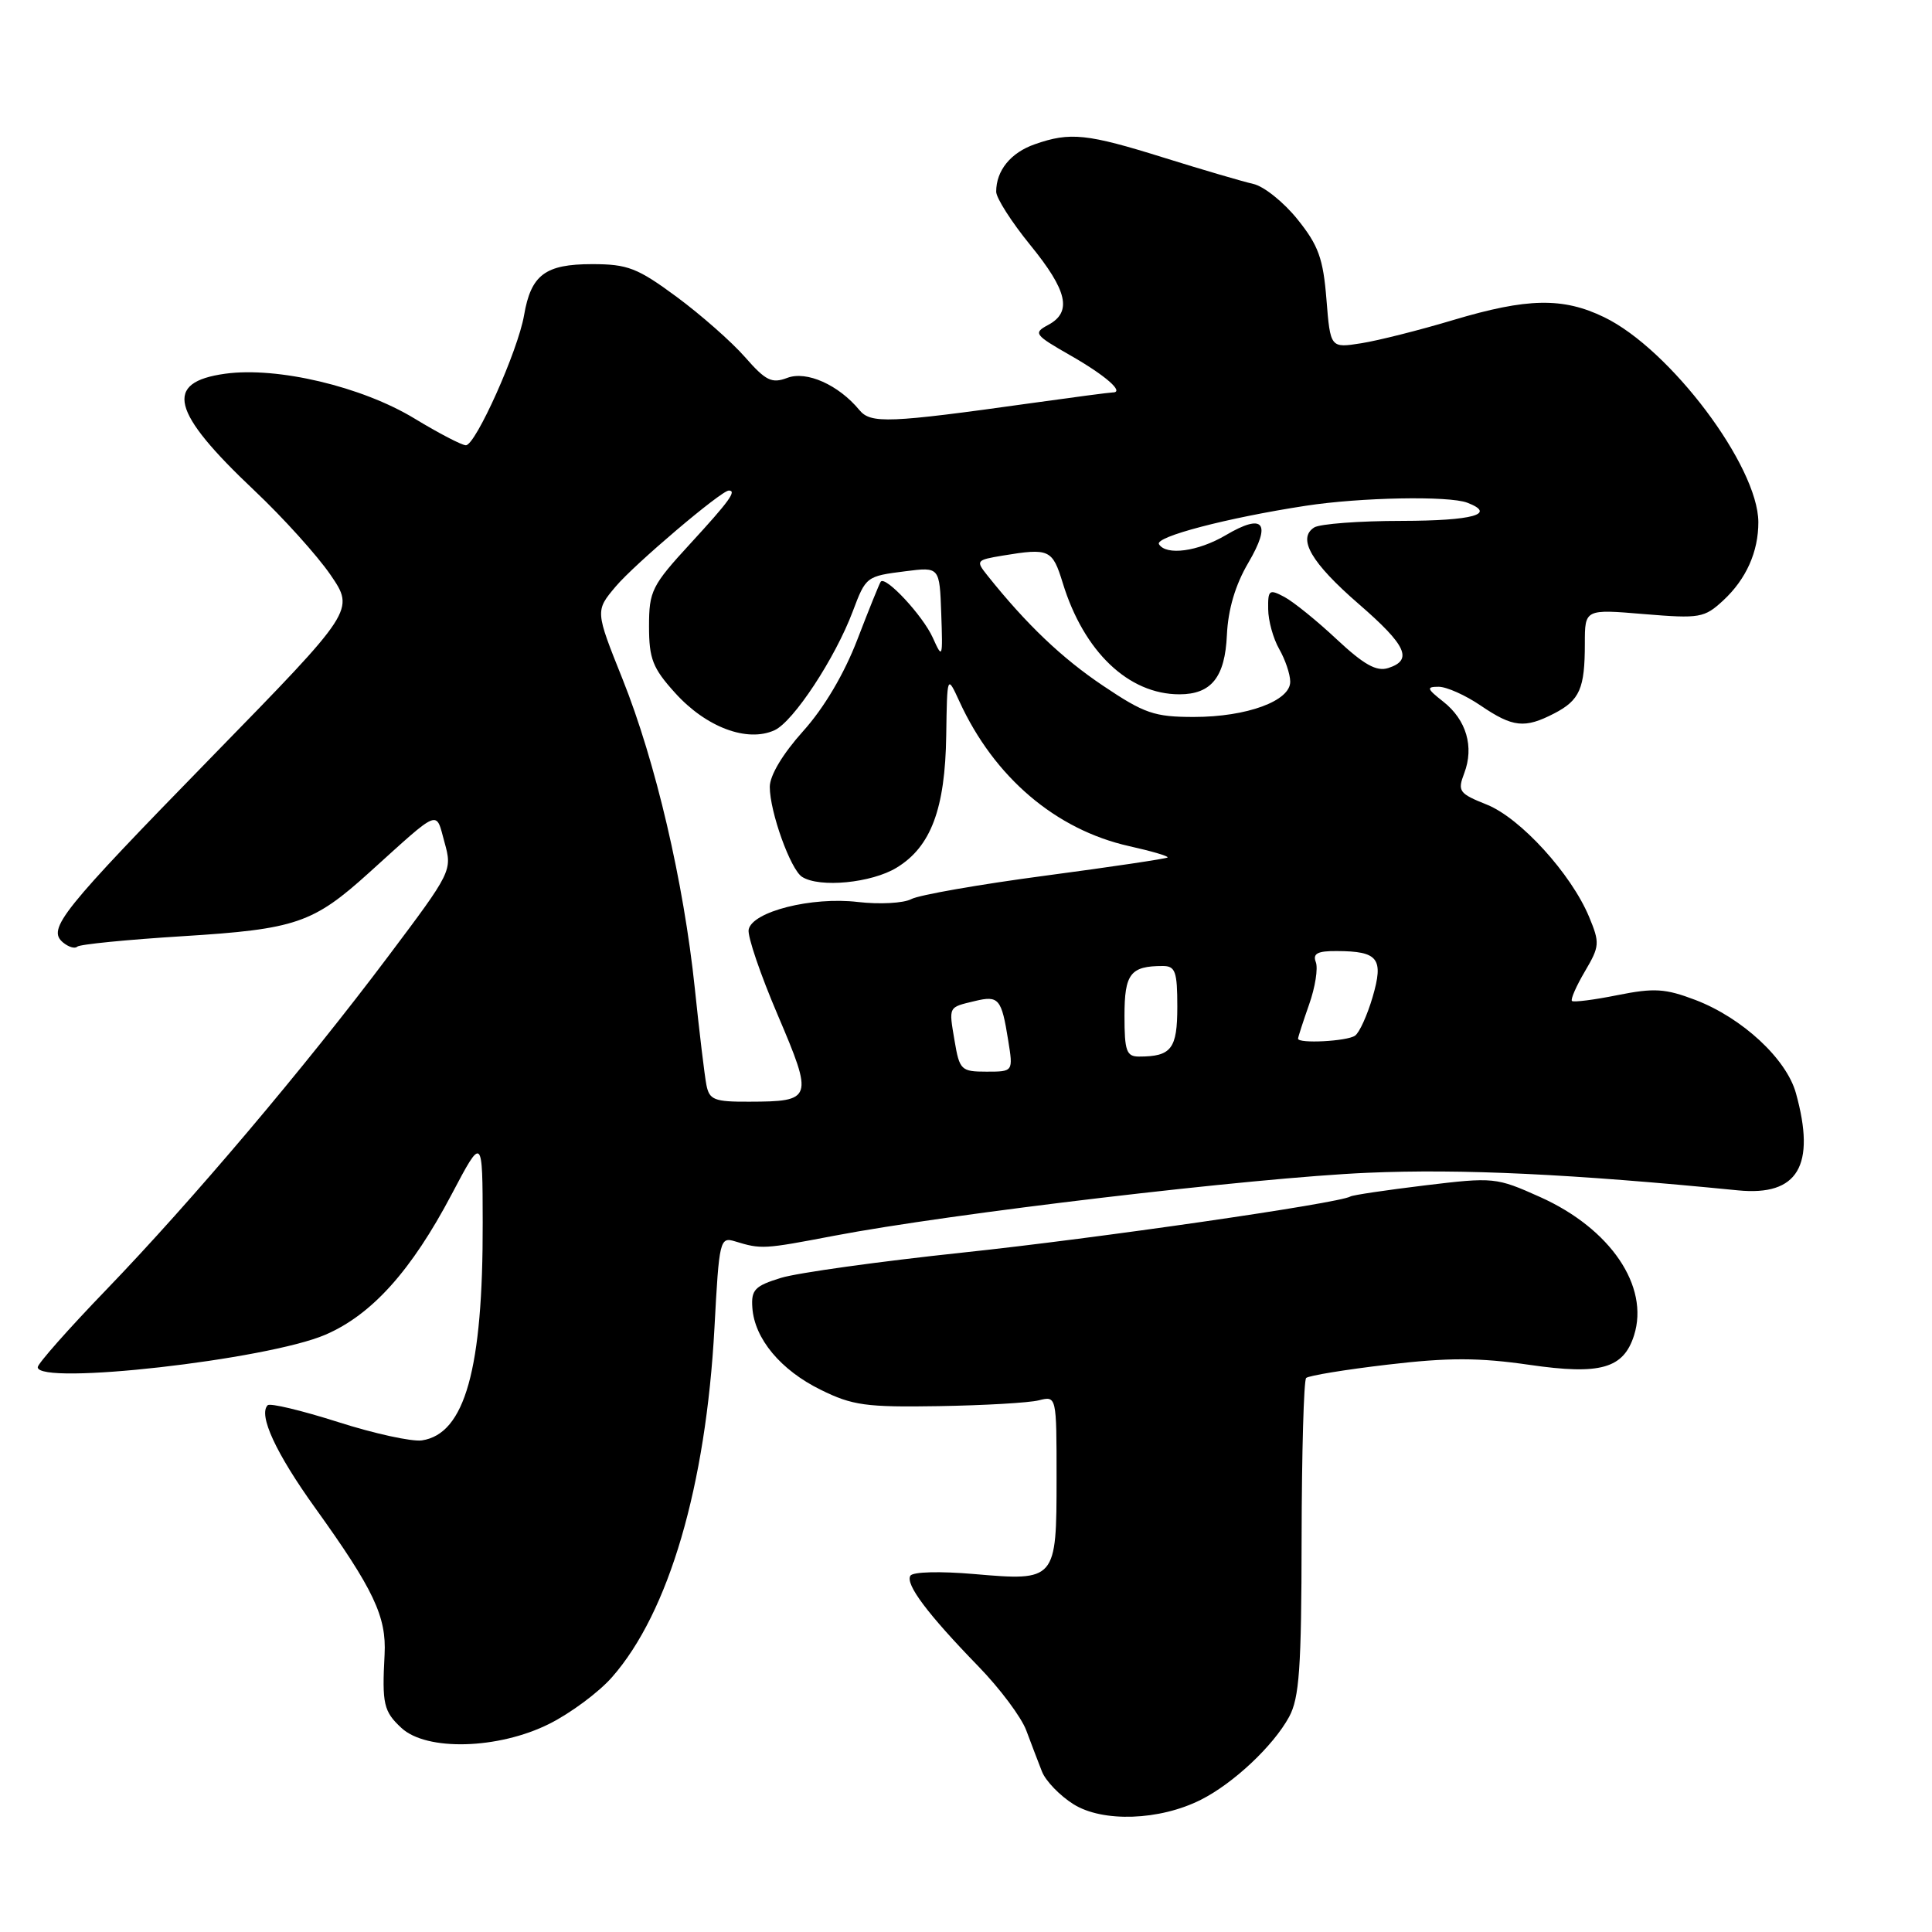 <?xml version="1.0" encoding="UTF-8" standalone="no"?>
<!DOCTYPE svg PUBLIC "-//W3C//DTD SVG 1.1//EN" "http://www.w3.org/Graphics/SVG/1.1/DTD/svg11.dtd" >
<svg xmlns="http://www.w3.org/2000/svg" xmlns:xlink="http://www.w3.org/1999/xlink" version="1.1" viewBox="0 0 256 256">
 <g >
 <path fill="currentColor"
d=" M 159.14 238.47 C 163.44 236.30 168.71 231.35 170.81 227.50 C 172.17 225.00 172.45 221.04 172.47 203.83 C 172.49 192.47 172.76 182.91 173.07 182.59 C 173.39 182.28 178.25 181.48 183.89 180.82 C 191.93 179.87 195.96 179.88 202.67 180.85 C 212.06 182.21 215.12 181.35 216.52 176.94 C 218.58 170.44 213.40 162.80 204.09 158.62 C 198.25 156.00 197.93 155.97 188.81 157.07 C 183.69 157.69 179.25 158.35 178.94 158.54 C 177.46 159.44 145.28 164.10 127.50 165.98 C 116.50 167.15 105.70 168.65 103.50 169.32 C 100.02 170.39 99.52 170.90 99.69 173.28 C 99.97 177.38 103.44 181.55 108.76 184.16 C 112.94 186.23 114.78 186.48 124.40 186.32 C 130.39 186.22 136.36 185.88 137.65 185.55 C 140.00 184.96 140.00 184.96 140.00 195.86 C 140.00 209.42 139.92 209.51 129.09 208.57 C 124.59 208.18 120.95 208.27 120.63 208.79 C 119.94 209.91 122.90 213.86 129.65 220.81 C 132.48 223.72 135.34 227.54 135.99 229.30 C 136.65 231.06 137.58 233.51 138.07 234.75 C 138.56 235.99 140.43 237.93 142.23 239.06 C 146.10 241.50 153.66 241.24 159.14 238.47 Z  M 72.76 228.43 C 75.59 227.02 79.35 224.23 81.10 222.23 C 88.63 213.66 93.54 196.90 94.67 175.93 C 95.29 164.27 95.39 163.87 97.41 164.49 C 100.88 165.55 101.18 165.53 110.50 163.75 C 125.93 160.80 166.20 156.04 181.18 155.40 C 193.66 154.86 208.24 155.55 230.31 157.73 C 238.23 158.51 240.64 154.46 237.97 144.85 C 236.71 140.30 230.85 134.87 224.65 132.50 C 220.65 130.98 219.19 130.89 214.33 131.86 C 211.21 132.49 208.50 132.83 208.29 132.63 C 208.09 132.42 208.86 130.66 210.01 128.71 C 211.97 125.38 212.00 124.95 210.56 121.48 C 208.17 115.76 201.46 108.40 197.02 106.62 C 193.32 105.14 193.11 104.85 194.02 102.45 C 195.35 98.96 194.30 95.38 191.25 92.98 C 189.05 91.25 188.97 91.00 190.63 91.00 C 191.68 91.00 194.19 92.12 196.21 93.50 C 200.47 96.39 202.03 96.55 205.93 94.54 C 209.33 92.78 210.00 91.25 210.00 85.27 C 210.00 80.71 210.00 80.71 217.84 81.37 C 225.25 81.98 225.83 81.88 228.35 79.55 C 231.38 76.74 233.00 73.11 232.99 69.18 C 232.96 61.75 221.31 46.26 212.56 42.03 C 207.09 39.38 202.38 39.47 192.55 42.41 C 188.12 43.74 182.65 45.12 180.39 45.48 C 176.28 46.13 176.28 46.13 175.76 39.66 C 175.33 34.26 174.70 32.51 171.93 29.07 C 170.11 26.80 167.47 24.68 166.06 24.37 C 164.65 24.05 159.33 22.49 154.24 20.90 C 144.03 17.71 141.81 17.47 137.13 19.11 C 133.93 20.22 132.00 22.59 132.00 25.40 C 132.00 26.24 134.03 29.41 136.50 32.45 C 141.46 38.53 142.09 41.35 138.88 43.06 C 136.89 44.13 137.06 44.36 141.81 47.08 C 146.48 49.74 149.06 52.00 147.44 52.00 C 147.06 52.00 142.20 52.64 136.63 53.42 C 117.72 56.07 115.38 56.16 113.87 54.33 C 111.11 50.99 106.87 49.10 104.32 50.07 C 102.26 50.85 101.47 50.46 98.71 47.31 C 96.94 45.29 92.86 41.70 89.64 39.32 C 84.46 35.50 83.16 35.00 78.46 35.00 C 72.24 35.00 70.36 36.41 69.44 41.78 C 68.63 46.48 63.02 59.00 61.73 59.00 C 61.20 59.00 58.14 57.41 54.93 55.46 C 47.95 51.22 36.76 48.57 29.84 49.52 C 21.66 50.65 22.63 54.54 33.71 65.00 C 37.50 68.58 42.04 73.61 43.80 76.18 C 47.00 80.87 47.00 80.87 28.16 100.18 C 8.06 120.78 6.20 123.09 8.36 124.89 C 9.09 125.49 9.93 125.74 10.23 125.44 C 10.53 125.13 16.83 124.51 24.23 124.05 C 39.20 123.12 41.49 122.34 48.91 115.63 C 58.47 106.99 57.71 107.30 58.90 111.61 C 59.94 115.36 59.88 115.49 51.44 126.72 C 40.41 141.41 25.46 159.09 14.07 170.91 C 9.08 176.08 5.00 180.70 5.00 181.16 C 5.00 183.61 35.38 180.18 43.11 176.86 C 49.27 174.21 54.51 168.38 59.86 158.23 C 63.94 150.50 63.94 150.50 63.96 162.00 C 64.01 181.41 61.60 190.01 55.90 190.86 C 54.58 191.05 49.57 189.96 44.77 188.42 C 39.96 186.89 35.78 185.89 35.47 186.20 C 34.20 187.47 36.56 192.57 41.77 199.82 C 49.53 210.63 51.22 214.21 50.96 219.23 C 50.61 225.79 50.83 226.77 53.19 228.96 C 56.51 232.05 66.01 231.80 72.76 228.43 Z  M 93.60 143.75 C 93.36 142.51 92.67 136.78 92.07 131.00 C 90.59 116.84 86.87 100.93 82.49 89.98 C 78.87 80.94 78.87 80.94 81.58 77.72 C 84.07 74.76 95.57 65.00 96.57 65.00 C 97.66 65.00 96.62 66.43 91.50 72.00 C 86.36 77.59 86.00 78.31 86.00 82.99 C 86.00 87.29 86.48 88.53 89.45 91.81 C 93.56 96.37 99.01 98.41 102.63 96.76 C 105.13 95.62 110.66 87.23 113.00 81.00 C 114.74 76.38 114.79 76.35 120.00 75.69 C 124.50 75.12 124.50 75.12 124.72 81.31 C 124.93 87.24 124.89 87.37 123.60 84.50 C 122.29 81.58 117.32 76.24 116.70 77.08 C 116.53 77.31 115.14 80.75 113.61 84.73 C 111.86 89.29 109.20 93.79 106.42 96.88 C 103.71 99.90 102.00 102.75 102.00 104.27 C 102.00 107.57 104.75 115.22 106.28 116.19 C 108.60 117.67 115.49 117.00 118.81 114.97 C 123.35 112.21 125.24 107.17 125.38 97.45 C 125.50 89.40 125.50 89.40 127.13 92.95 C 131.73 102.99 139.89 109.94 149.63 112.12 C 152.59 112.78 154.88 113.45 154.71 113.62 C 154.55 113.78 147.26 114.87 138.51 116.03 C 129.76 117.19 121.76 118.59 120.74 119.14 C 119.72 119.68 116.55 119.85 113.69 119.52 C 107.57 118.79 99.66 120.79 99.20 123.18 C 99.03 124.06 100.77 129.16 103.06 134.51 C 107.80 145.63 107.69 145.96 99.27 145.98 C 94.63 146.00 93.99 145.74 93.60 143.75 Z  M 126.49 137.93 C 125.71 133.30 125.61 133.50 129.19 132.64 C 132.34 131.88 132.71 132.32 133.59 137.85 C 134.26 142.00 134.26 142.00 130.72 142.00 C 127.36 142.00 127.14 141.79 126.49 137.93 Z  M 149.00 134.61 C 149.00 129.02 149.78 128.00 154.08 128.00 C 155.74 128.00 156.00 128.74 156.00 133.39 C 156.00 138.98 155.22 140.00 150.92 140.00 C 149.26 140.00 149.00 139.26 149.00 134.61 Z  M 172.00 137.63 C 172.00 137.42 172.66 135.39 173.46 133.11 C 174.27 130.83 174.67 128.30 174.35 127.48 C 173.92 126.35 174.58 126.00 177.14 126.02 C 182.63 126.04 183.37 127.00 181.88 132.11 C 181.17 134.52 180.13 136.83 179.55 137.23 C 178.49 137.98 172.00 138.31 172.00 137.63 Z  M 146.17 90.87 C 140.71 87.21 136.02 82.74 130.86 76.28 C 129.27 74.29 129.33 74.21 132.86 73.62 C 139.04 72.60 139.45 72.79 140.82 77.25 C 143.61 86.35 149.53 92.00 156.28 92.00 C 160.51 92.00 162.32 89.73 162.57 84.14 C 162.73 80.74 163.68 77.51 165.41 74.57 C 168.52 69.26 167.44 67.95 162.41 70.92 C 158.74 73.08 154.52 73.65 153.57 72.11 C 152.97 71.14 162.58 68.62 173.00 67.02 C 180.25 65.90 191.99 65.68 194.42 66.61 C 198.36 68.12 195.19 69.00 185.75 69.02 C 180.11 69.02 174.89 69.42 174.14 69.89 C 171.86 71.34 173.75 74.58 180.05 80.04 C 186.37 85.52 187.26 87.46 183.94 88.52 C 182.39 89.01 180.73 88.08 177.13 84.72 C 174.52 82.27 171.39 79.74 170.19 79.10 C 168.18 78.03 168.00 78.16 168.04 80.71 C 168.05 82.25 168.71 84.62 169.50 86.00 C 170.29 87.38 170.95 89.31 170.96 90.30 C 171.02 92.87 165.22 95.00 158.19 95.00 C 152.96 95.00 151.63 94.54 146.17 90.87 Z "/>
</g>
</svg>